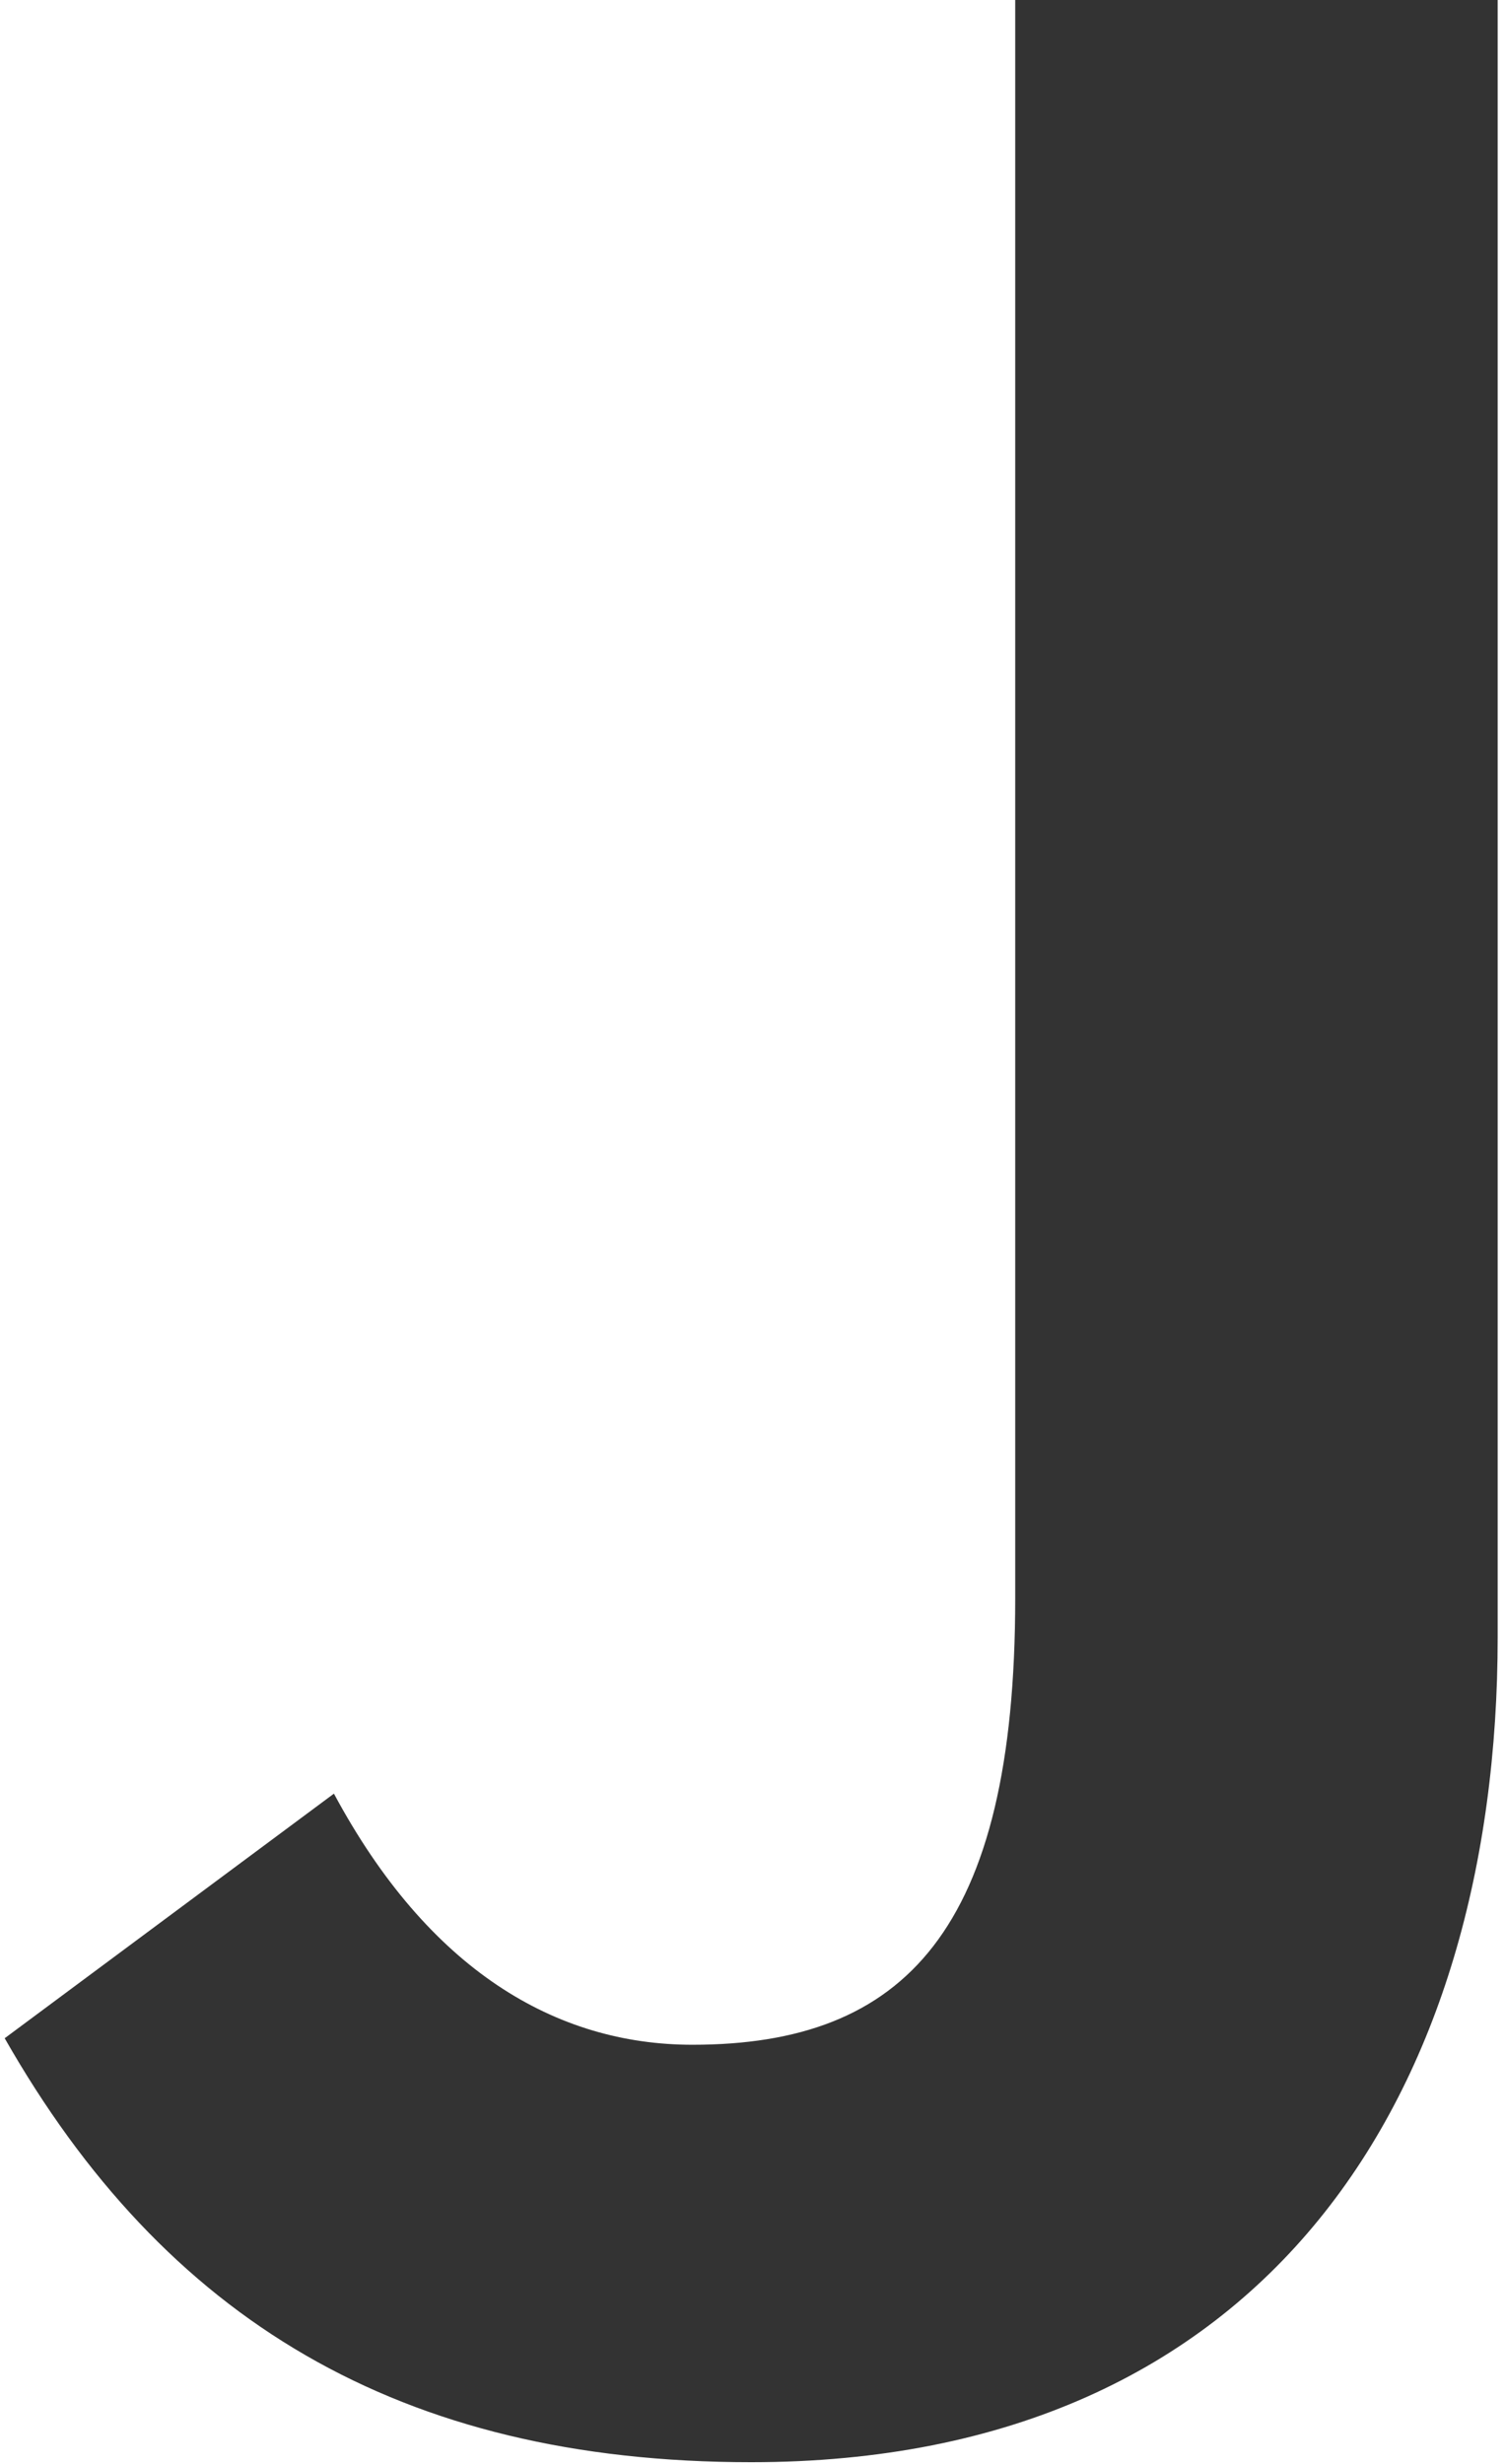 <svg width="127" height="208" viewBox="0 0 127 208" fill="none" xmlns="http://www.w3.org/2000/svg">
<path d="M63.431 207.823C107.197 207.823 126.466 176.443 126.466 138.181V0H85.727V134.878C85.727 162.955 76.368 172.589 58.476 172.589C46.915 172.589 36.18 166.258 28.197 151.394L0.396 172.039C13.884 195.711 33.703 207.823 63.431 207.823Z" fill="#333333"/>
</svg>

